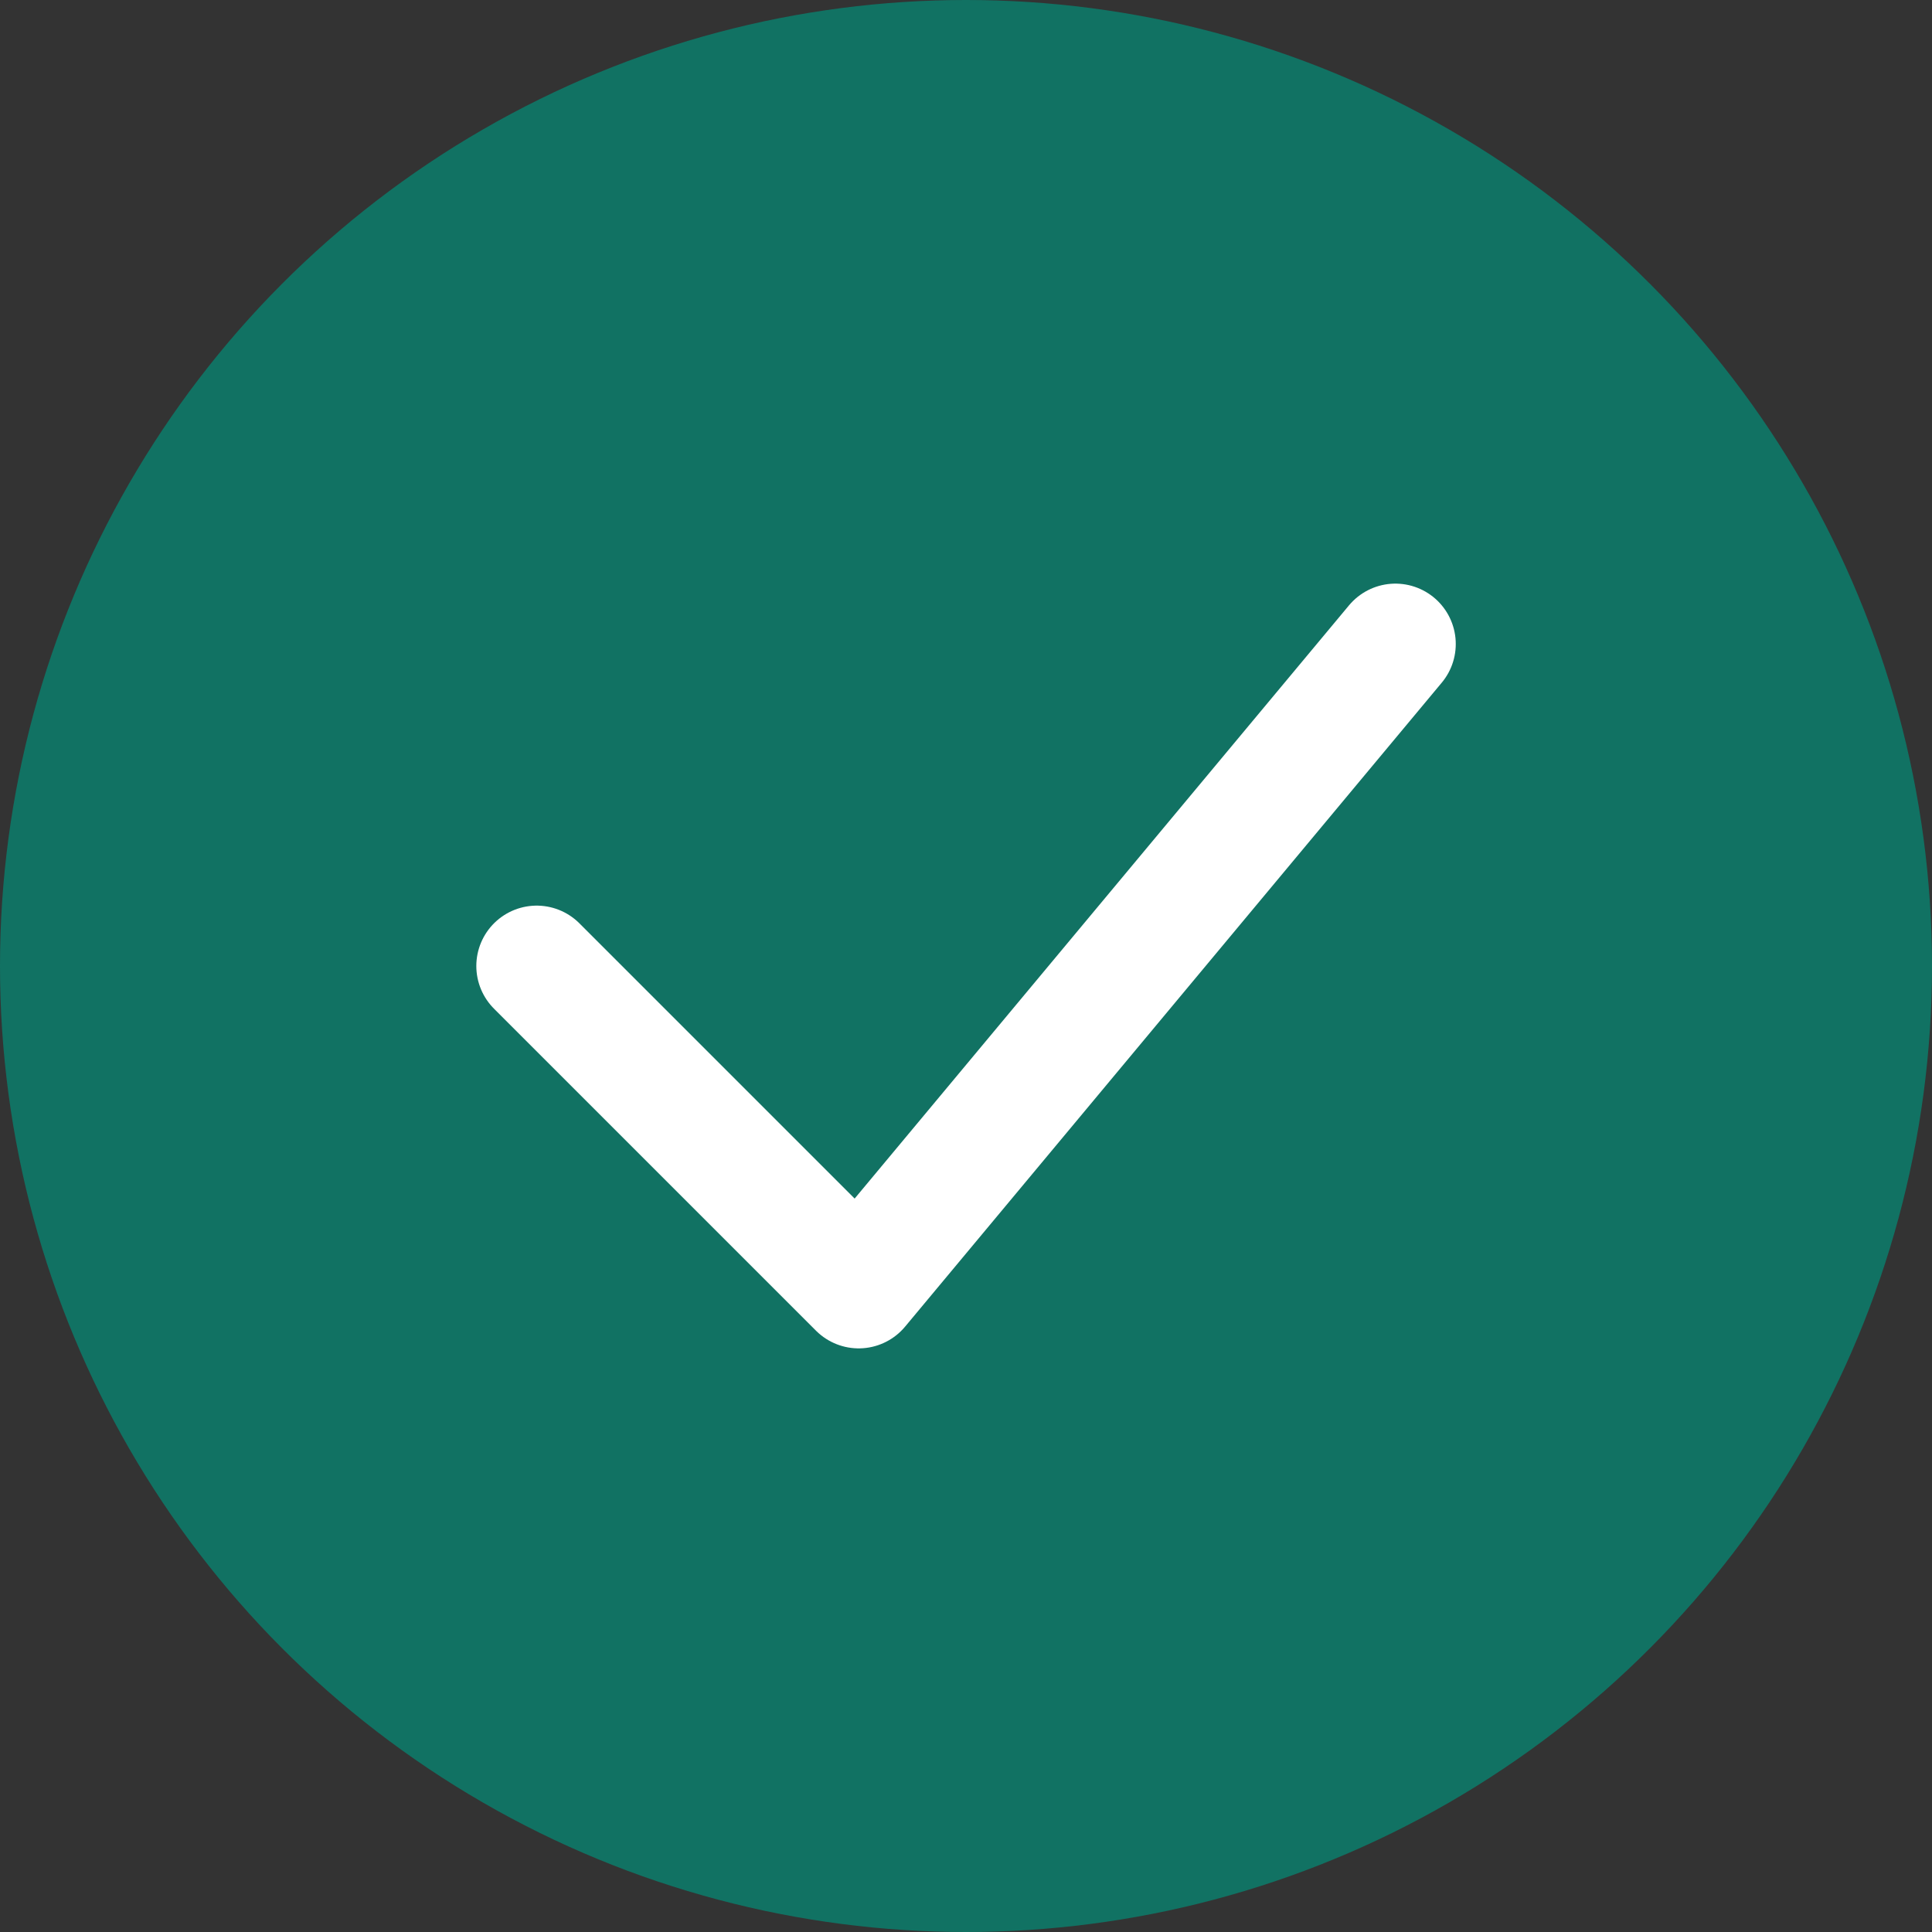 <svg width="24" height="24" viewBox="0 0 24 24" fill="none" xmlns="http://www.w3.org/2000/svg">
<rect x="0" y="0" width="24" height="24" fill="#333333" stroke="none"/>
<circle cx="12" cy="12" r="12" fill="#117263"/>
<path d="M6.667 12L10.667 16L17.334 8" stroke="white" stroke-width="1.5" stroke-linecap="round" stroke-linejoin="round"/>
</svg>
